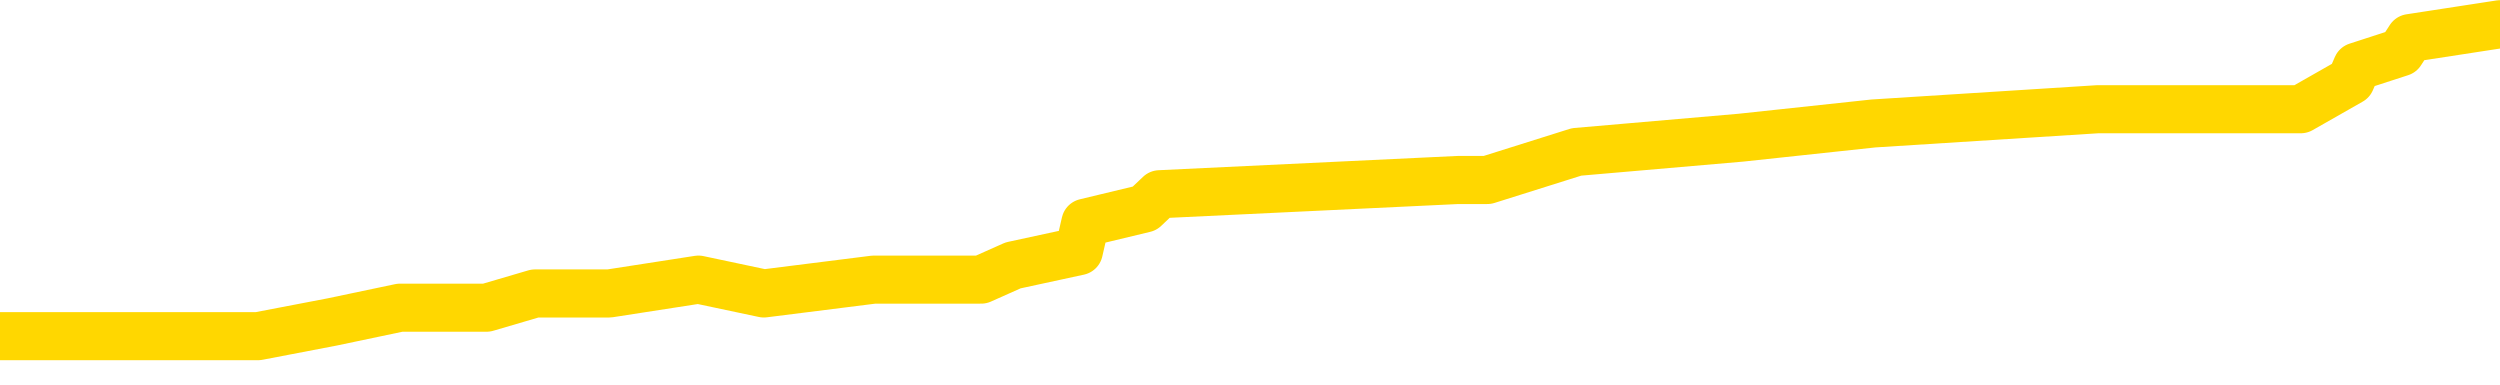 <svg xmlns="http://www.w3.org/2000/svg" version="1.1" viewBox="0 0 6500 1000">
	<path fill="none" stroke="gold" stroke-width="125" stroke-linecap="round" stroke-linejoin="round" d="M0 54139  L-398167 54139 L-397982 54102 L-397492 54028 L-397199 53991 L-396887 53917 L-396653 53880 L-396599 53807 L-396540 53733 L-396387 53696 L-396347 53622 L-396214 53585 L-395921 53548 L-395381 53548 L-394770 53511 L-394723 53511 L-394082 53475 L-394049 53475 L-393524 53475 L-393391 53438 L-393001 53364 L-392673 53290 L-392555 53216 L-392344 53143 L-391627 53143 L-391057 53106 L-390950 53106 L-390776 53069 L-390554 52995 L-390153 52958 L-390127 52884 L-389199 52811 L-389112 52737 L-389029 52663 L-388959 52589 L-388662 52552 L-388510 52479 L-386620 52516 L-386519 52516 L-386257 52516 L-385963 52552 L-385822 52479 L-385573 52479 L-385537 52442 L-385379 52405 L-384915 52331 L-384662 52294 L-384450 52220 L-384199 52184 L-383850 52147 L-382923 52073 L-382829 51999 L-382418 51962 L-381247 51888 L-380058 51852 L-379966 51778 L-379938 51704 L-379672 51630 L-379373 51556 L-379245 51483 L-379207 51409 L-378393 51409 L-378009 51446 L-376948 51483 L-376887 51483 L-376622 52220 L-376150 52921 L-375958 53622 L-375694 54323 L-375358 54286 L-375222 54249 L-374767 54212 L-374023 54175 L-374006 54139 L-373840 54065 L-373772 54065 L-373256 54028 L-372228 54028 L-372031 53991 L-371543 53954 L-371181 53917 L-370772 53917 L-370387 53954 L-368683 53954 L-368585 53954 L-368513 53954 L-368452 53954 L-368268 53917 L-367931 53917 L-367290 53880 L-367214 53843 L-367152 53843 L-366966 53807 L-366886 53807 L-366709 53770 L-366690 53733 L-366460 53733 L-366072 53696 L-365183 53696 L-365144 53659 L-365056 53622 L-365028 53548 L-364020 53511 L-363870 53438 L-363846 53401 L-363713 53364 L-363674 53327 L-362415 53290 L-362357 53290 L-361818 53253 L-361765 53253 L-361718 53253 L-361323 53216 L-361184 53180 L-360984 53143 L-360837 53143 L-360673 53143 L-360396 53180 L-360037 53180 L-359485 53143 L-358840 53106 L-358581 53032 L-358427 52995 L-358026 52958 L-357986 52921 L-357866 52884 L-357804 52921 L-357790 52921 L-357696 52921 L-357403 52884 L-357252 52737 L-356921 52663 L-356843 52589 L-356768 52552 L-356541 52442 L-356475 52368 L-356247 52294 L-356194 52220 L-356030 52184 L-355024 52147 L-354841 52110 L-354290 52073 L-353897 51999 L-353499 51962 L-352649 51888 L-352571 51852 L-351992 51815 L-351550 51815 L-351309 51778 L-351152 51778 L-350751 51704 L-350731 51704 L-350286 51667 L-349880 51630 L-349745 51556 L-349569 51483 L-349433 51409 L-349183 51335 L-348183 51298 L-348101 51261 L-347965 51225 L-347927 51188 L-347037 51151 L-346821 51114 L-346378 51077 L-346260 51040 L-346204 51003 L-345527 51003 L-345427 50966 L-345398 50966 L-344056 50929 L-343651 50893 L-343611 50856 L-342683 50819 L-342585 50782 L-342452 50745 L-342047 50708 L-342021 50671 L-341928 50634 L-341712 50597 L-341301 50524 L-340147 50450 L-339856 50376 L-339827 50302 L-339219 50265 L-338969 50192 L-338949 50155 L-338020 50118 L-337968 50044 L-337846 50007 L-337828 49933 L-337673 49897 L-337497 49823 L-337361 49786 L-337304 49749 L-337196 49712 L-337111 49675 L-336878 49638 L-336803 49601 L-336494 49565 L-336377 49528 L-336207 49491 L-336116 49454 L-336013 49454 L-335990 49417 L-335913 49417 L-335815 49343 L-335448 49306 L-335343 49270 L-334840 49233 L-334388 49196 L-334350 49159 L-334326 49122 L-334285 49085 L-334156 49048 L-334055 49011 L-333614 48974 L-333332 48938 L-332739 48901 L-332609 48864 L-332334 48790 L-332182 48753 L-332029 48716 L-331944 48642 L-331866 48606 L-331680 48569 L-331629 48569 L-331601 48532 L-331522 48495 L-331499 48458 L-331215 48384 L-330612 48310 L-329616 48274 L-329318 48237 L-328585 48200 L-328340 48163 L-328250 48126 L-327673 48089 L-326974 48052 L-326222 48015 L-325904 47978 L-325521 47905 L-325444 47868 L-324809 47831 L-324624 47794 L-324536 47794 L-324406 47794 L-324094 47757 L-324044 47720 L-323902 47683 L-323881 47646 L-322913 47610 L-322367 47573 L-321889 47573 L-321828 47573 L-321504 47573 L-321483 47536 L-321421 47536 L-321210 47499 L-321134 47462 L-321079 47425 L-321057 47388 L-321017 47351 L-321002 47315 L-320244 47278 L-320228 47241 L-319428 47204 L-319276 47167 L-318371 47130 L-317865 47093 L-317635 47019 L-317594 47019 L-317479 46983 L-317302 46946 L-316548 46983 L-316413 46946 L-316249 46909 L-315931 46872 L-315755 46798 L-314733 46724 L-314709 46651 L-314458 46614 L-314245 46540 L-313611 46503 L-313373 46429 L-313341 46355 L-313163 46282 L-313082 46208 L-312993 46171 L-312928 46097 L-312488 46023 L-312465 45987 L-311924 45950 L-311668 45913 L-311173 45876 L-310296 45839 L-310259 45802 L-310206 45765 L-310165 45728 L-310048 45691 L-309771 45655 L-309564 45581 L-309367 45507 L-309344 45433 L-309294 45360 L-309254 45323 L-309176 45286 L-308579 45212 L-308519 45175 L-308415 45138 L-308261 45101 L-307629 45064 L-306949 45028 L-306646 44954 L-306299 44917 L-306101 44880 L-306053 44806 L-305733 44769 L-305105 44732 L-304958 44696 L-304922 44659 L-304864 44622 L-304788 44548 L-304546 44548 L-304458 44511 L-304364 44474 L-304070 44437 L-303936 44400 L-303876 44364 L-303839 44290 L-303567 44290 L-302561 44253 L-302385 44216 L-302334 44216 L-302042 44179 L-301849 44105 L-301516 44068 L-301010 44032 L-300448 43958 L-300433 43884 L-300416 43847 L-300316 43773 L-300201 43700 L-300162 43626 L-300124 43589 L-300059 43589 L-300031 43552 L-299892 43589 L-299599 43589 L-299549 43589 L-299444 43589 L-299179 43552 L-298714 43515 L-298570 43515 L-298515 43441 L-298458 43405 L-298267 43368 L-297902 43331 L-297687 43331 L-297493 43331 L-297435 43331 L-297376 43257 L-297222 43220 L-296952 43183 L-296522 43368 L-296507 43368 L-296430 43331 L-296365 43294 L-296236 43036 L-296213 42999 L-295929 42962 L-295881 42925 L-295826 42888 L-295364 42851 L-295325 42851 L-295284 42814 L-295094 42777 L-294614 42741 L-294127 42704 L-294110 42667 L-294072 42630 L-293816 42593 L-293738 42519 L-293508 42482 L-293493 42409 L-293198 42335 L-292756 42298 L-292309 42261 L-291804 42224 L-291650 42187 L-291364 42150 L-291324 42077 L-290993 42040 L-290771 42003 L-290254 41929 L-290178 41892 L-289930 41818 L-289736 41745 L-289676 41708 L-288899 41671 L-288825 41671 L-288595 41634 L-288578 41634 L-288516 41597 L-288321 41560 L-287856 41560 L-287833 41523 L-287703 41523 L-286403 41523 L-286386 41523 L-286309 41486 L-286215 41486 L-285998 41486 L-285846 41450 L-285668 41486 L-285613 41523 L-285327 41560 L-285287 41560 L-284917 41560 L-284477 41560 L-284294 41560 L-283973 41523 L-283678 41523 L-283232 41450 L-283160 41413 L-282698 41339 L-282260 41302 L-282078 41265 L-280624 41191 L-280492 41154 L-280035 41081 L-279809 41044 L-279422 40970 L-278906 40896 L-277952 40822 L-277157 40749 L-276483 40712 L-276057 40638 L-275746 40601 L-275516 40490 L-274833 40380 L-274820 40269 L-274610 40122 L-274588 40085 L-274414 40011 L-273464 39974 L-273195 39900 L-272380 39863 L-272070 39790 L-272032 39753 L-271975 39679 L-271358 39642 L-270720 39568 L-269094 39531 L-268420 39495 L-267778 39495 L-267701 39495 L-267644 39495 L-267609 39495 L-267580 39458 L-267468 39384 L-267451 39347 L-267428 39310 L-267274 39273 L-267221 39199 L-267143 39163 L-267024 39126 L-266926 39089 L-266809 39052 L-266539 38978 L-266269 38941 L-266252 38867 L-266052 38831 L-265905 38757 L-265678 38720 L-265544 38683 L-265236 38646 L-265176 38609 L-264822 38535 L-264474 38499 L-264373 38462 L-264309 38388 L-264249 38351 L-263864 38277 L-263483 38240 L-263379 38203 L-263119 38167 L-262848 38093 L-262688 38056 L-262656 38019 L-262594 37982 L-262453 37945 L-262269 37908 L-262224 37872 L-261936 37872 L-261920 37835 L-261687 37835 L-261626 37798 L-261588 37798 L-261008 37761 L-260874 37724 L-260851 37576 L-260833 37318 L-260815 37023 L-260799 36728 L-260775 36433 L-260759 36212 L-260737 35953 L-260721 35695 L-260697 35548 L-260681 35400 L-260659 35289 L-260642 35216 L-260593 35105 L-260521 34994 L-260486 34810 L-260463 34662 L-260427 34515 L-260386 34367 L-260349 34293 L-260333 34146 L-260309 34035 L-260272 33962 L-260255 33851 L-260231 33777 L-260214 33703 L-260195 33630 L-260179 33556 L-260150 33445 L-260124 33334 L-260079 33298 L-260062 33224 L-260020 33187 L-259972 33113 L-259902 33039 L-259886 32966 L-259870 32892 L-259808 32855 L-259769 32818 L-259730 32781 L-259564 32744 L-259499 32707 L-259483 32670 L-259438 32597 L-259380 32560 L-259167 32523 L-259134 32486 L-259092 32449 L-259013 32412 L-258476 32375 L-258398 32338 L-258294 32265 L-258205 32228 L-258029 32191 L-257678 32154 L-257522 32117 L-257085 32080 L-256928 32043 L-256798 32007 L-256094 31933 L-255893 31896 L-254932 31822 L-254450 31785 L-254351 31785 L-254259 31748 L-254014 31711 L-253940 31675 L-253498 31601 L-253402 31564 L-253386 31527 L-253370 31490 L-253346 31453 L-252880 31416 L-252663 31379 L-252523 31343 L-252229 31306 L-252141 31269 L-252099 31232 L-252070 31195 L-251897 31158 L-251838 31121 L-251762 31084 L-251681 31047 L-251611 31047 L-251302 31011 L-251217 30974 L-251003 30937 L-250968 30900 L-250285 30863 L-250186 30826 L-249981 30789 L-249934 30752 L-249656 30715 L-249594 30679 L-249577 30605 L-249499 30568 L-249191 30494 L-249166 30457 L-249112 30383 L-249090 30347 L-248967 30310 L-248832 30236 L-248587 30199 L-248462 30199 L-247815 30162 L-247799 30162 L-247774 30162 L-247594 30088 L-247518 30052 L-247426 30015 L-246998 29978 L-246582 29941 L-246189 29867 L-246111 29830 L-246092 29793 L-245728 29756 L-245492 29720 L-245264 29683 L-244951 29646 L-244873 29609 L-244792 29535 L-244614 29461 L-244598 29424 L-244333 29351 L-244253 29314 L-244023 29277 L-243797 29240 L-243481 29240 L-243306 29203 L-242945 29203 L-242553 29166 L-242483 29092 L-242420 29056 L-242279 28982 L-242228 28945 L-242126 28871 L-241624 28834 L-241427 28797 L-241180 28760 L-240995 28724 L-240695 28687 L-240619 28650 L-240453 28576 L-239569 28539 L-239540 28465 L-239417 28392 L-238838 28355 L-238760 28318 L-238047 28318 L-237735 28318 L-237522 28318 L-237505 28318 L-237119 28318 L-236594 28244 L-236147 28207 L-235818 28170 L-235665 28133 L-235339 28133 L-235161 28097 L-235079 28097 L-234873 28023 L-234698 27986 L-233769 27949 L-232879 27912 L-232840 27875 L-232612 27875 L-232233 27838 L-231445 27801 L-231211 27765 L-231135 27728 L-230778 27691 L-230206 27617 L-229939 27580 L-229552 27543 L-229449 27543 L-229279 27543 L-228660 27543 L-228449 27543 L-228141 27543 L-228088 27506 L-227961 27469 L-227908 27433 L-227788 27396 L-227452 27322 L-226493 27285 L-226362 27211 L-226160 27174 L-225529 27137 L-225217 27101 L-224803 27064 L-224776 27027 L-224631 26990 L-224211 26953 L-222878 26953 L-222831 26916 L-222703 26842 L-222686 26805 L-222108 26732 L-221902 26695 L-221872 26658 L-221832 26621 L-221774 26584 L-221737 26547 L-221658 26510 L-221515 26473 L-221061 26437 L-220943 26400 L-220658 26363 L-220285 26326 L-220189 26289 L-219862 26252 L-219507 26215 L-219337 26178 L-219290 26142 L-219181 26105 L-219092 26068 L-219064 26031 L-218988 25957 L-218684 25920 L-218651 25846 L-218579 25810 L-218211 25773 L-217876 25736 L-217795 25736 L-217575 25699 L-217404 25662 L-217376 25625 L-216879 25588 L-216330 25514 L-215449 25478 L-215351 25404 L-215274 25367 L-214999 25330 L-214752 25256 L-214678 25219 L-214616 25146 L-214498 25109 L-214455 25072 L-214345 25035 L-214268 24961 L-213568 24924 L-213322 24887 L-213282 24850 L-213126 24814 L-212527 24814 L-212300 24814 L-212208 24814 L-211733 24814 L-211135 24740 L-210616 24703 L-210595 24666 L-210449 24629 L-210129 24629 L-209587 24629 L-209355 24629 L-209185 24629 L-208698 24592 L-208471 24555 L-208386 24518 L-208040 24482 L-207714 24482 L-207191 24445 L-206863 24408 L-206263 24371 L-206065 24297 L-206013 24260 L-205973 24223 L-205691 24187 L-205007 24113 L-204697 24076 L-204672 24002 L-204481 23965 L-204258 23928 L-204172 23891 L-203508 23818 L-203484 23781 L-203262 23707 L-202932 23670 L-202580 23596 L-202375 23559 L-202143 23486 L-201885 23449 L-201695 23375 L-201648 23338 L-201421 23301 L-201386 23264 L-201230 23227 L-201016 23191 L-200842 23154 L-200751 23117 L-200474 23080 L-200230 23043 L-199915 23006 L-199489 23006 L-199451 23006 L-198968 23006 L-198735 23006 L-198523 22969 L-198297 22932 L-197747 22932 L-197500 22895 L-196666 22895 L-196610 22859 L-196588 22822 L-196430 22785 L-195969 22748 L-195928 22711 L-195588 22637 L-195455 22600 L-195232 22563 L-194660 22527 L-194188 22490 L-193993 22453 L-193801 22416 L-193611 22379 L-193509 22342 L-193141 22305 L-193095 22268 L-193013 22232 L-191720 22195 L-191671 22158 L-191403 22158 L-191258 22158 L-190707 22158 L-190590 22121 L-190509 22084 L-190149 22047 L-189926 22010 L-189644 21973 L-189315 21900 L-188807 21863 L-188695 21826 L-188616 21789 L-188452 21752 L-188157 21752 L-187689 21752 L-187492 21789 L-187441 21789 L-186792 21752 L-186670 21715 L-186216 21715 L-186180 21678 L-185712 21641 L-185601 21604 L-185585 21568 L-185368 21568 L-185188 21531 L-184656 21531 L-183626 21531 L-183427 21494 L-182969 21457 L-182020 21383 L-181922 21346 L-181568 21272 L-181507 21236 L-181493 21199 L-181457 21162 L-181088 21125 L-180968 21088 L-180726 21051 L-180562 21014 L-180375 20977 L-180254 20940 L-179183 20867 L-178325 20830 L-178113 20756 L-178016 20719 L-177841 20645 L-177508 20609 L-177436 20572 L-177379 20535 L-177203 20535 L-176815 20498 L-176579 20461 L-176468 20424 L-176351 20387 L-175370 20350 L-175345 20313 L-174750 20240 L-174718 20240 L-174569 20203 L-174285 20166 L-173373 20166 L-172427 20166 L-172274 20129 L-172171 20129 L-172040 20092 L-171897 20055 L-171870 20018 L-171756 19981 L-171538 19945 L-170856 19908 L-170727 19871 L-170424 19834 L-170184 19760 L-169851 19723 L-169212 19686 L-168870 19613 L-168808 19576 L-168652 19576 L-167731 19576 L-167261 19576 L-167217 19576 L-167204 19539 L-167163 19502 L-167141 19465 L-167114 19428 L-166970 19391 L-166547 19354 L-166212 19354 L-166021 19317 L-165592 19317 L-165405 19281 L-165016 19207 L-164481 19170 L-164109 19133 L-164087 19133 L-163837 19096 L-163719 19059 L-163643 19022 L-163507 18985 L-163468 18949 L-163388 18912 L-162994 18875 L-162498 18838 L-162386 18764 L-162213 18727 L-161905 18690 L-161457 18654 L-161134 18617 L-160992 18543 L-160565 18469 L-160411 18395 L-160356 18322 L-159542 18285 L-159523 18248 L-159151 18211 L-159094 18211 L-157965 18174 L-157897 18174 L-157339 18137 L-157144 18100 L-157008 18063 L-156774 18026 L-156427 17990 L-156393 17916 L-156357 17879 L-156289 17805 L-155940 17768 L-155768 17731 L-155283 17694 L-155267 17658 L-154942 17621 L-154784 17584 L-153643 17510 L-153619 17473 L-153427 17399 L-153233 17362 L-152983 17326 L-152966 17289 L-151946 17252 L-151648 17215 L-151573 17178 L-151436 17104 L-151261 17067 L-150684 16994 L-150468 16957 L-150405 16920 L-150274 16883 L-150237 16809 L-149714 16772 L-149576 31306 L-149562 31306 L-149539 31306 L-149518 31306 L-149291 16735 L-148515 16735 L-148474 16735 L-148106 16735 L-148028 16699 L-147976 16662 L-147303 16625 L-146560 16588 L-146135 16588 L-145688 16551 L-144626 16514 L-144314 16440 L-143904 16440 L-143832 16403 L-143308 16403 L-143213 16403 L-143195 16403 L-142751 16367 L-142565 16293 L-141785 16219 L-141113 16182 L-140700 16071 L-140469 15998 L-140328 15961 L-140246 15887 L-140226 15850 L-140150 15850 L-140022 15813 L-139705 15850 L-139481 15850 L-139156 15813 L-139094 15813 L-138724 15813 L-138691 15813 L-138482 15813 L-137814 15813 L-137737 15813 L-137579 15739 L-137468 15739 L-137142 15703 L-136987 15666 L-136646 15666 L-136589 15592 L-136251 15518 L-136047 15481 L-135994 15407 L-134618 15371 L-134488 15334 L-134055 15297 L-133734 15260 L-132907 15186 L-132783 15149 L-132052 15075 L-131897 15002 L-131856 14965 L-131802 14928 L-131779 14891 L-131665 14854 L-131368 14817 L-131079 14780 L-131024 14744 L-130904 14707 L-130873 14670 L-130774 14633 L-130330 14633 L-130178 14596 L-129343 14596 L-128801 14559 L-128466 14559 L-128451 14522 L-128375 14485 L-128259 14448 L-128064 14412 L-127800 14375 L-126965 14338 L-126869 14301 L-126347 14264 L-126306 14227 L-126206 14190 L-125378 14190 L-125243 14153 L-124904 14153 L-124350 14116 L-123971 14080 L-123808 14043 L-123498 14006 L-122685 13969 L-122379 13932 L-122111 13932 L-121789 13932 L-121468 13969 L-121193 13969 L-120364 13895 L-120269 13858 L-120176 13748 L-120072 13637 L-119685 13526 L-119205 13452 L-119189 13416 L-119070 13379 L-118702 13305 L-118607 13268 L-117773 13194 L-117696 13157 L-117397 13120 L-117306 13084 L-116899 13010 L-116789 12936 L-116089 12899 L-115616 12862 L-115556 12825 L-115337 12752 L-115063 12715 L-114951 12678 L-113923 12641 L-113537 12604 L-113517 12567 L-113184 12530 L-112939 12493 L-112506 12457 L-112396 12420 L-112278 12383 L-111826 12309 L-111236 12272 L-110899 12235 L-109007 12198 L-108893 12125 L-108681 12088 L-107363 12051 L-107256 3751 L-107190 -4437 L-107154 -11998 L-107092 -11998 L-106593 -3773 L-105918 4341 L-105896 11829 L-105625 11756 L-104657 11756 L-103968 11719 L-103806 11682 L-103265 11645 L-103176 11608 L-102156 11571 L-101209 11497 L-100843 11534 L-100740 11571 L-100152 11571 L-100092 11571 L-99992 11534 L-99552 11461 L-99444 11424 L-99003 11387 L-98003 11276 L-97746 11165 L-97644 11055 L-97513 10981 L-97147 10907 L-96566 10834 L-96535 10797 L-96219 10760 L-94236 10723 L-94121 10686 L-94053 10686 L-93694 10649 L-92076 10612 L-91898 10612 L-91754 10612 L-90931 10649 L-90879 10686 L-90824 10686 L-90390 10686 L-89410 10723 L-89336 10723 L-88251 10686 L-88038 10686 L-87322 10612 L-86933 10575 L-86715 10502 L-86395 10428 L-85901 10354 L-85774 10317 L-85545 10243 L-85312 10170 L-85253 10133 L-84964 10096 L-84692 10022 L-83662 9985 L-81997 9948 L-81577 9911 L-81440 9874 L-81284 9874 L-80979 9838 L-80751 9764 L-80592 9727 L-80433 9653 L-80264 9579 L-80216 9542 L-80163 9506 L-80141 9506 L-79755 9469 L-79505 9469 L-79235 9469 L-79074 9469 L-78985 9469 L-77326 9469 L-77161 9506 L-76781 9469 L-76321 9469 L-75711 9395 L-74618 9358 L-74187 9321 L-74156 9284 L-74093 9247 L-74076 9210 L-72372 9174 L-72330 9137 L-71864 9100 L-71677 9063 L-71645 8989 L-71049 8952 L-71000 8915 L-70677 8879 L-70626 8842 L-70416 8805 L-70398 8768 L-70131 8694 L-70079 8657 L-69610 8620 L-69099 8547 L-69021 8547 L-68727 8510 L-68710 8473 L-68671 8436 L-68600 8399 L-68443 8362 L-67497 8362 L-67441 8362 L-66920 8362 L-66727 8325 L-66626 8325 L-66400 8288 L-65891 8288 L-65503 9284 L-65433 9284 L-65085 9247 L-64728 9210 L-63599 8141 L-63547 8067 L-63321 8030 L-63287 7993 L-63162 7919 L-63064 7919 L-62799 7919 L-62059 7956 L-61480 7956 L-61187 7956 L-60481 7956 L-60302 7919 L-60279 7919 L-59643 7883 L-59332 7846 L-58935 7846 L-58906 7809 L-58885 7772 L-58731 7735 L-58046 7735 L-58029 7735 L-57689 7735 L-57417 7698 L-57379 7661 L-57323 7587 L-57301 7551 L-57230 7514 L-56898 7477 L-56791 7440 L-56763 7366 L-56565 7329 L-56412 7292 L-55544 7255 L-54981 7182 L-54965 7182 L-54864 7145 L-54762 7182 L-54615 7182 L-54537 7182 L-54499 7145 L-54444 7108 L-54370 7071 L-54225 7034 L-53744 7034 L-53339 6997 L-52473 7034 L-52453 7034 L-52195 7034 L-52119 7034 L-52090 6997 L-52079 6924 L-52062 6887 L-51769 6850 L-51730 6813 L-51658 6776 L-51584 6739 L-51379 6702 L-51219 6592 L-50918 6481 L-50840 6333 L-50823 6223 L-50607 6149 L-50376 6149 L-50266 6186 L-49896 6223 L-49738 6223 L-49506 6223 L-49338 6223 L-49193 6186 L-49061 6149 L-47785 6075 L-47381 6001 L-47321 5964 L-47204 5891 L-46779 5854 L-46763 5780 L-46701 5743 L-46428 5669 L-46316 5632 L-46033 5559 L-45756 5522 L-45331 5448 L-45308 5411 L-45230 5374 L-45105 5337 L-44518 5300 L-44127 5264 L-43791 5227 L-43202 5190 L-43100 5190 L-42930 5153 L-42793 5153 L-41966 5116 L-40780 5079 L-40744 5042 L-40689 5042 L-40468 5005 L-40263 5005 L-40109 5005 L-39852 4969 L-39775 4932 L-39233 4895 L-39196 4858 L-38948 4821 L-38560 4784 L-37734 4747 L-37376 4710 L-37066 4710 L-36808 4673 L-36584 4637 L-36178 4600 L-36061 4563 L-35878 4526 L-35825 4526 L-35636 4489 L-35466 4452 L-35437 4415 L-35156 4378 L-34846 4341 L-34708 4305 L-34398 4268 L-34204 4268 L-34189 4231 L-33469 4231 L-33336 4157 L-33038 4120 L-32948 4083 L-32347 4083 L-32309 4046 L-32230 4009 L-31610 3973 L-31459 3899 L-31418 3862 L-31107 3825 L-30916 3788 L-30723 3714 L-30667 3641 L-30358 3604 L-30306 3567 L-30251 3604 L-30226 3604 L-30101 3604 L-29290 3567 L-29214 3530 L-28673 3493 L-28404 3456 L-27745 3419 L-26837 3382 L-26596 3345 L-26064 3309 L-25847 3272 L-24739 3309 L-24689 3309 L-23913 3309 L-23365 3272 L-23254 3235 L-23102 3161 L-23046 3124 L-22881 3087 L-22504 3050 L-22056 3014 L-22001 2977 L-21847 2940 L-21167 2903 L-20947 2866 L-20429 2829 L-19580 2755 L-19564 2718 L-17773 2682 L-17219 2645 L-17101 2608 L-16096 2571 L-16059 2534 L-15826 2534 L-15734 2534 L-15694 2534 L-15362 2497 L-15010 2460 L-14745 2386 L-14458 2350 L-14147 2276 L-13893 2202 L-13799 2165 L-13309 2128 L-13102 2091 L-12536 2054 L-12422 2091 L-12071 2054 L-12020 2054 L-11979 2054 L-11376 1981 L-10642 1907 L-10061 1833 L-9825 1759 L-9285 1649 L-9132 1575 L-8631 1538 L-8421 1464 L-8398 1464 L-8339 1427 L-7377 1427 L-7199 1390 L-6757 1354 L-6733 1280 L-6578 1243 L-6496 1243 L-6346 1280 L-5699 1280 L-5649 1243 L-4529 1206 L-3545 1169 L-3484 1132 L-2763 1095 L-1898 1059 L-1519 1022 L-1301 1022 L-541 985 L-489 948 L-180 874 L671 874 L864 837 L1040 800 L1265 800 L1391 763 L1584 763 L1816 727 L1986 763 L2272 727 L2551 727 L2634 690 L2805 653 L2822 579 L2976 542 L3015 505 L3790 468 L3867 468 L4099 395 L4526 358 L4871 321 L5454 284 L5723 284 L5982 284 L6112 210 L6128 173 L6242 136 L6266 99 L6500 63" />
</svg>
